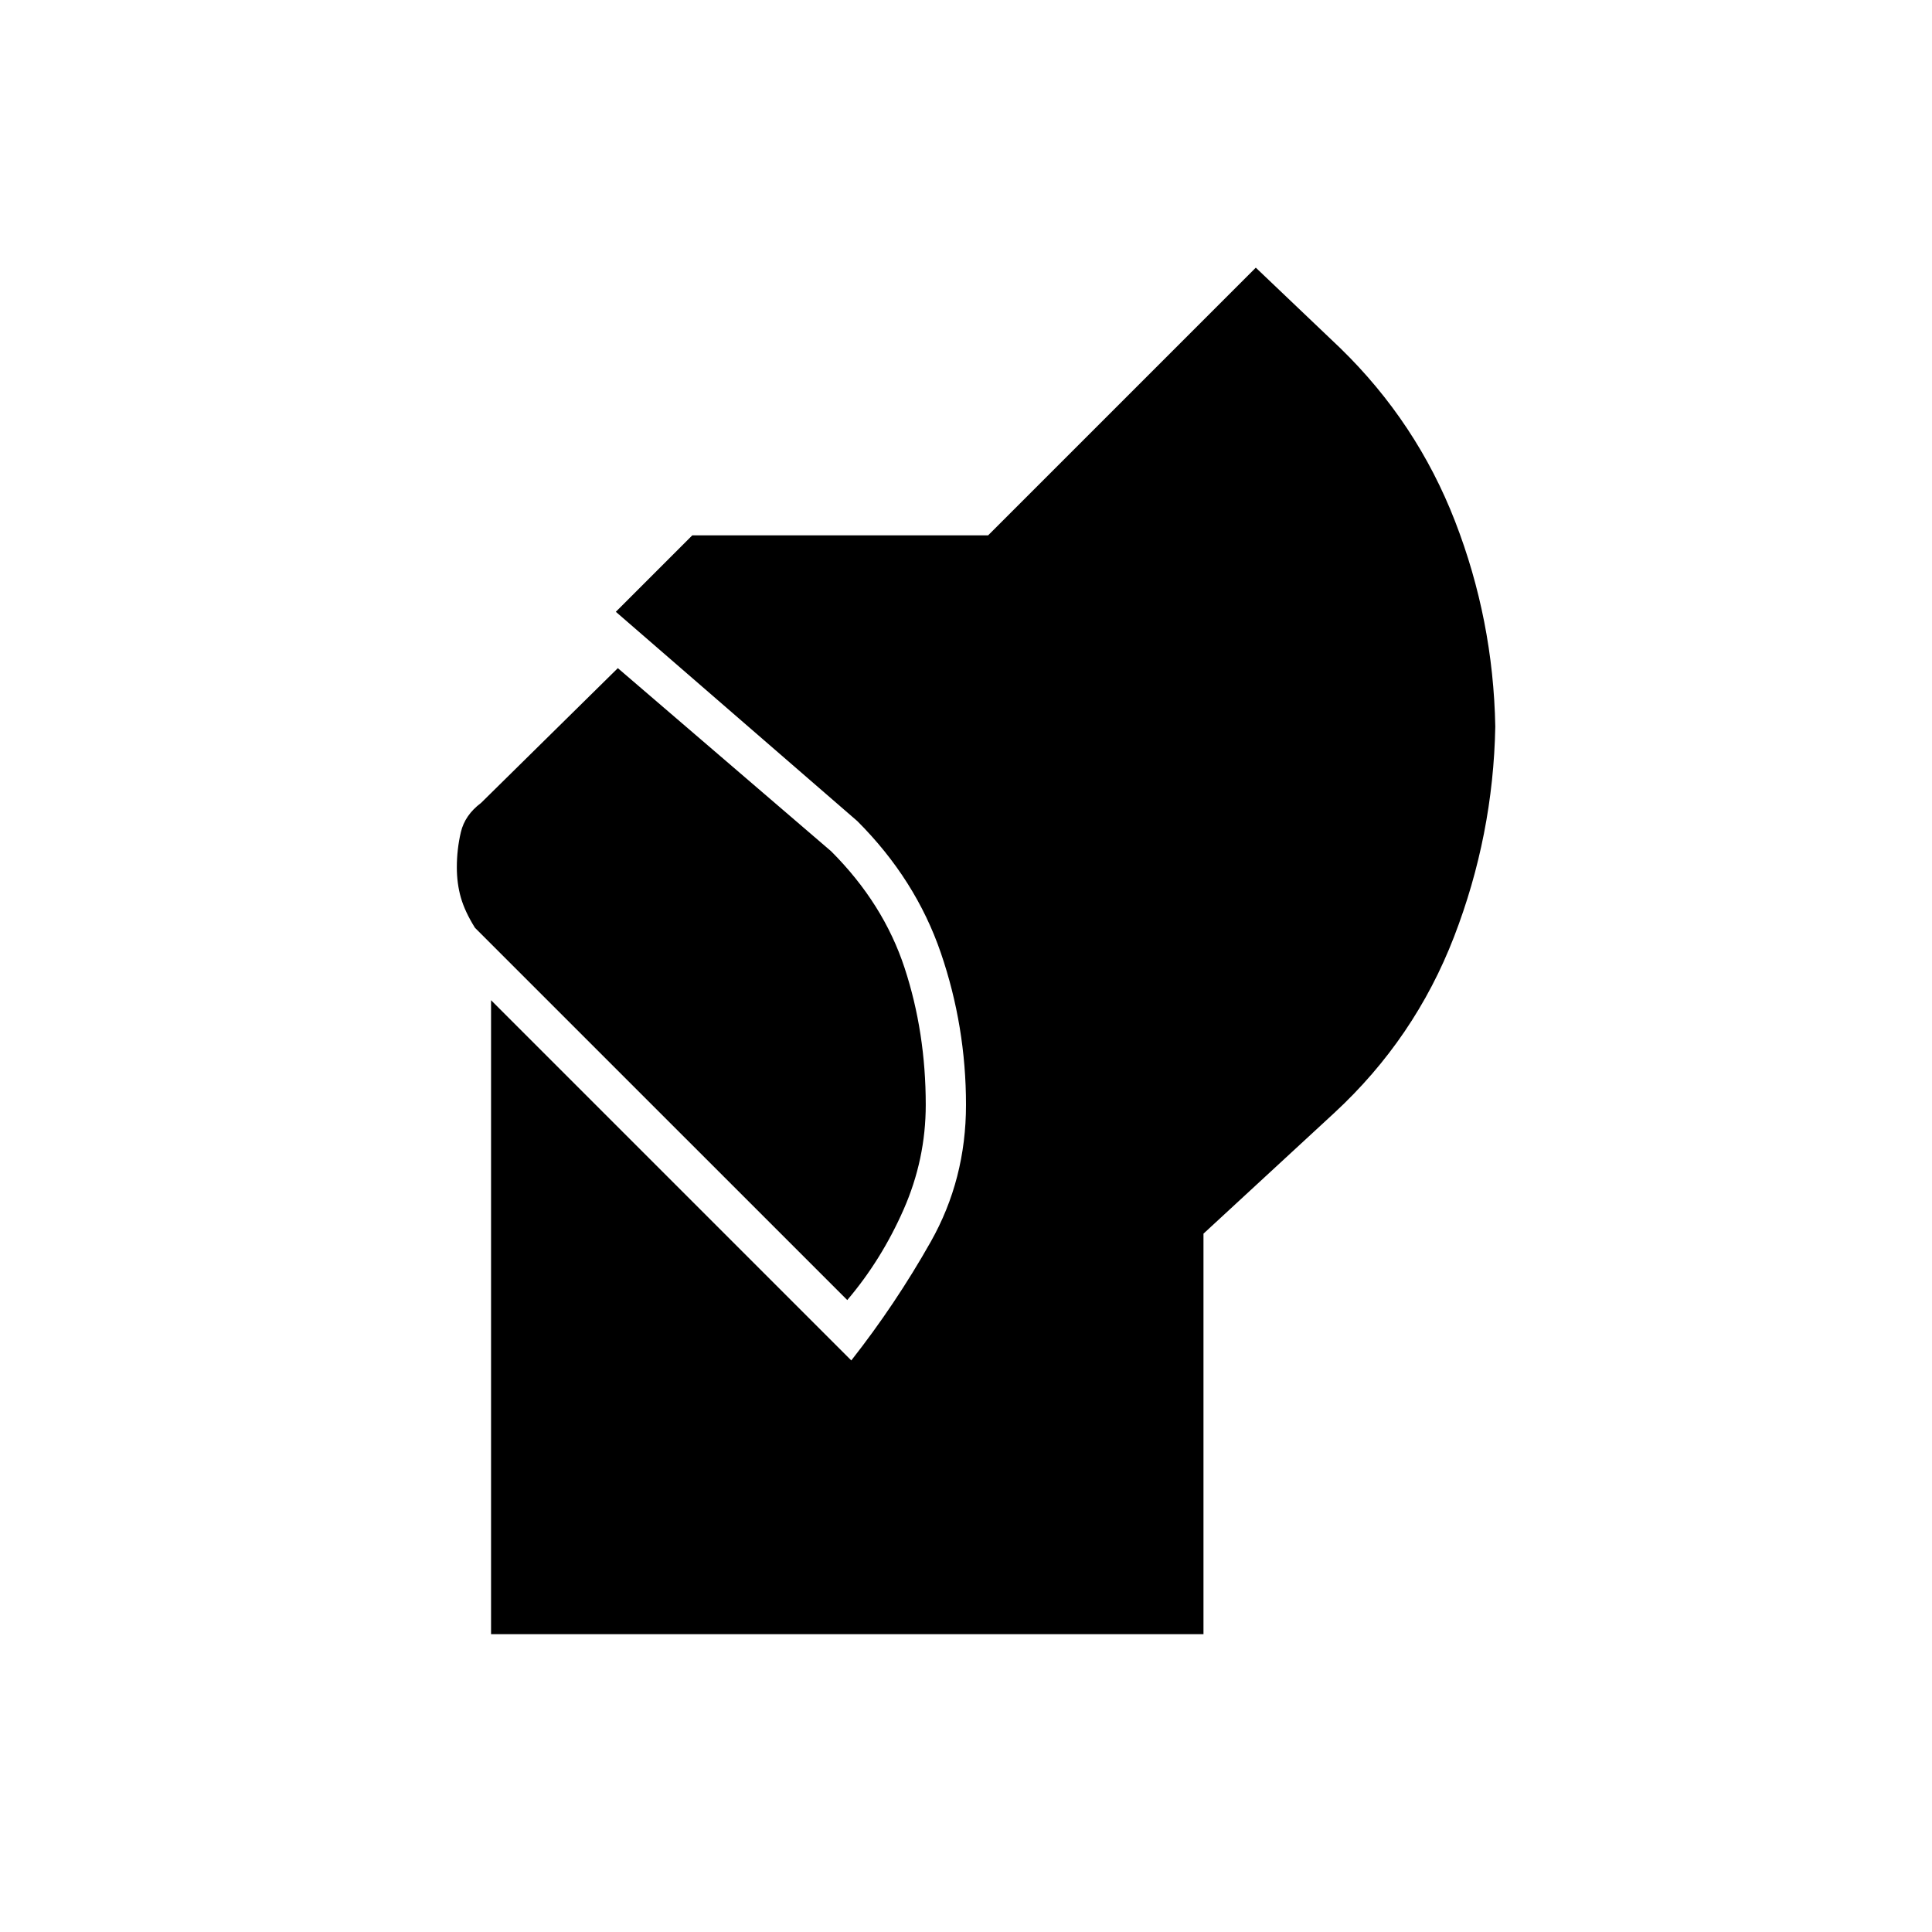<svg xmlns="http://www.w3.org/2000/svg" height="20" viewBox="0 -960 960 960" width="20"><path d="M244-148v-315l179 179q22-28 39.5-59t17.5-68q0-39-12.5-75.5T426-552L306-656l38-38h147l133-133 42 40q38 37 57 86t20 102q-1 54-20.5 104.5T663-407l-65 60v199H244Zm177-166L236-499q-5-8-7-15t-2-15q0-9 2-17.5t10-14.5l68-67 106 91q26 26 36.5 58t10.5 68q0 27-11 52t-28 45Z"/></svg>